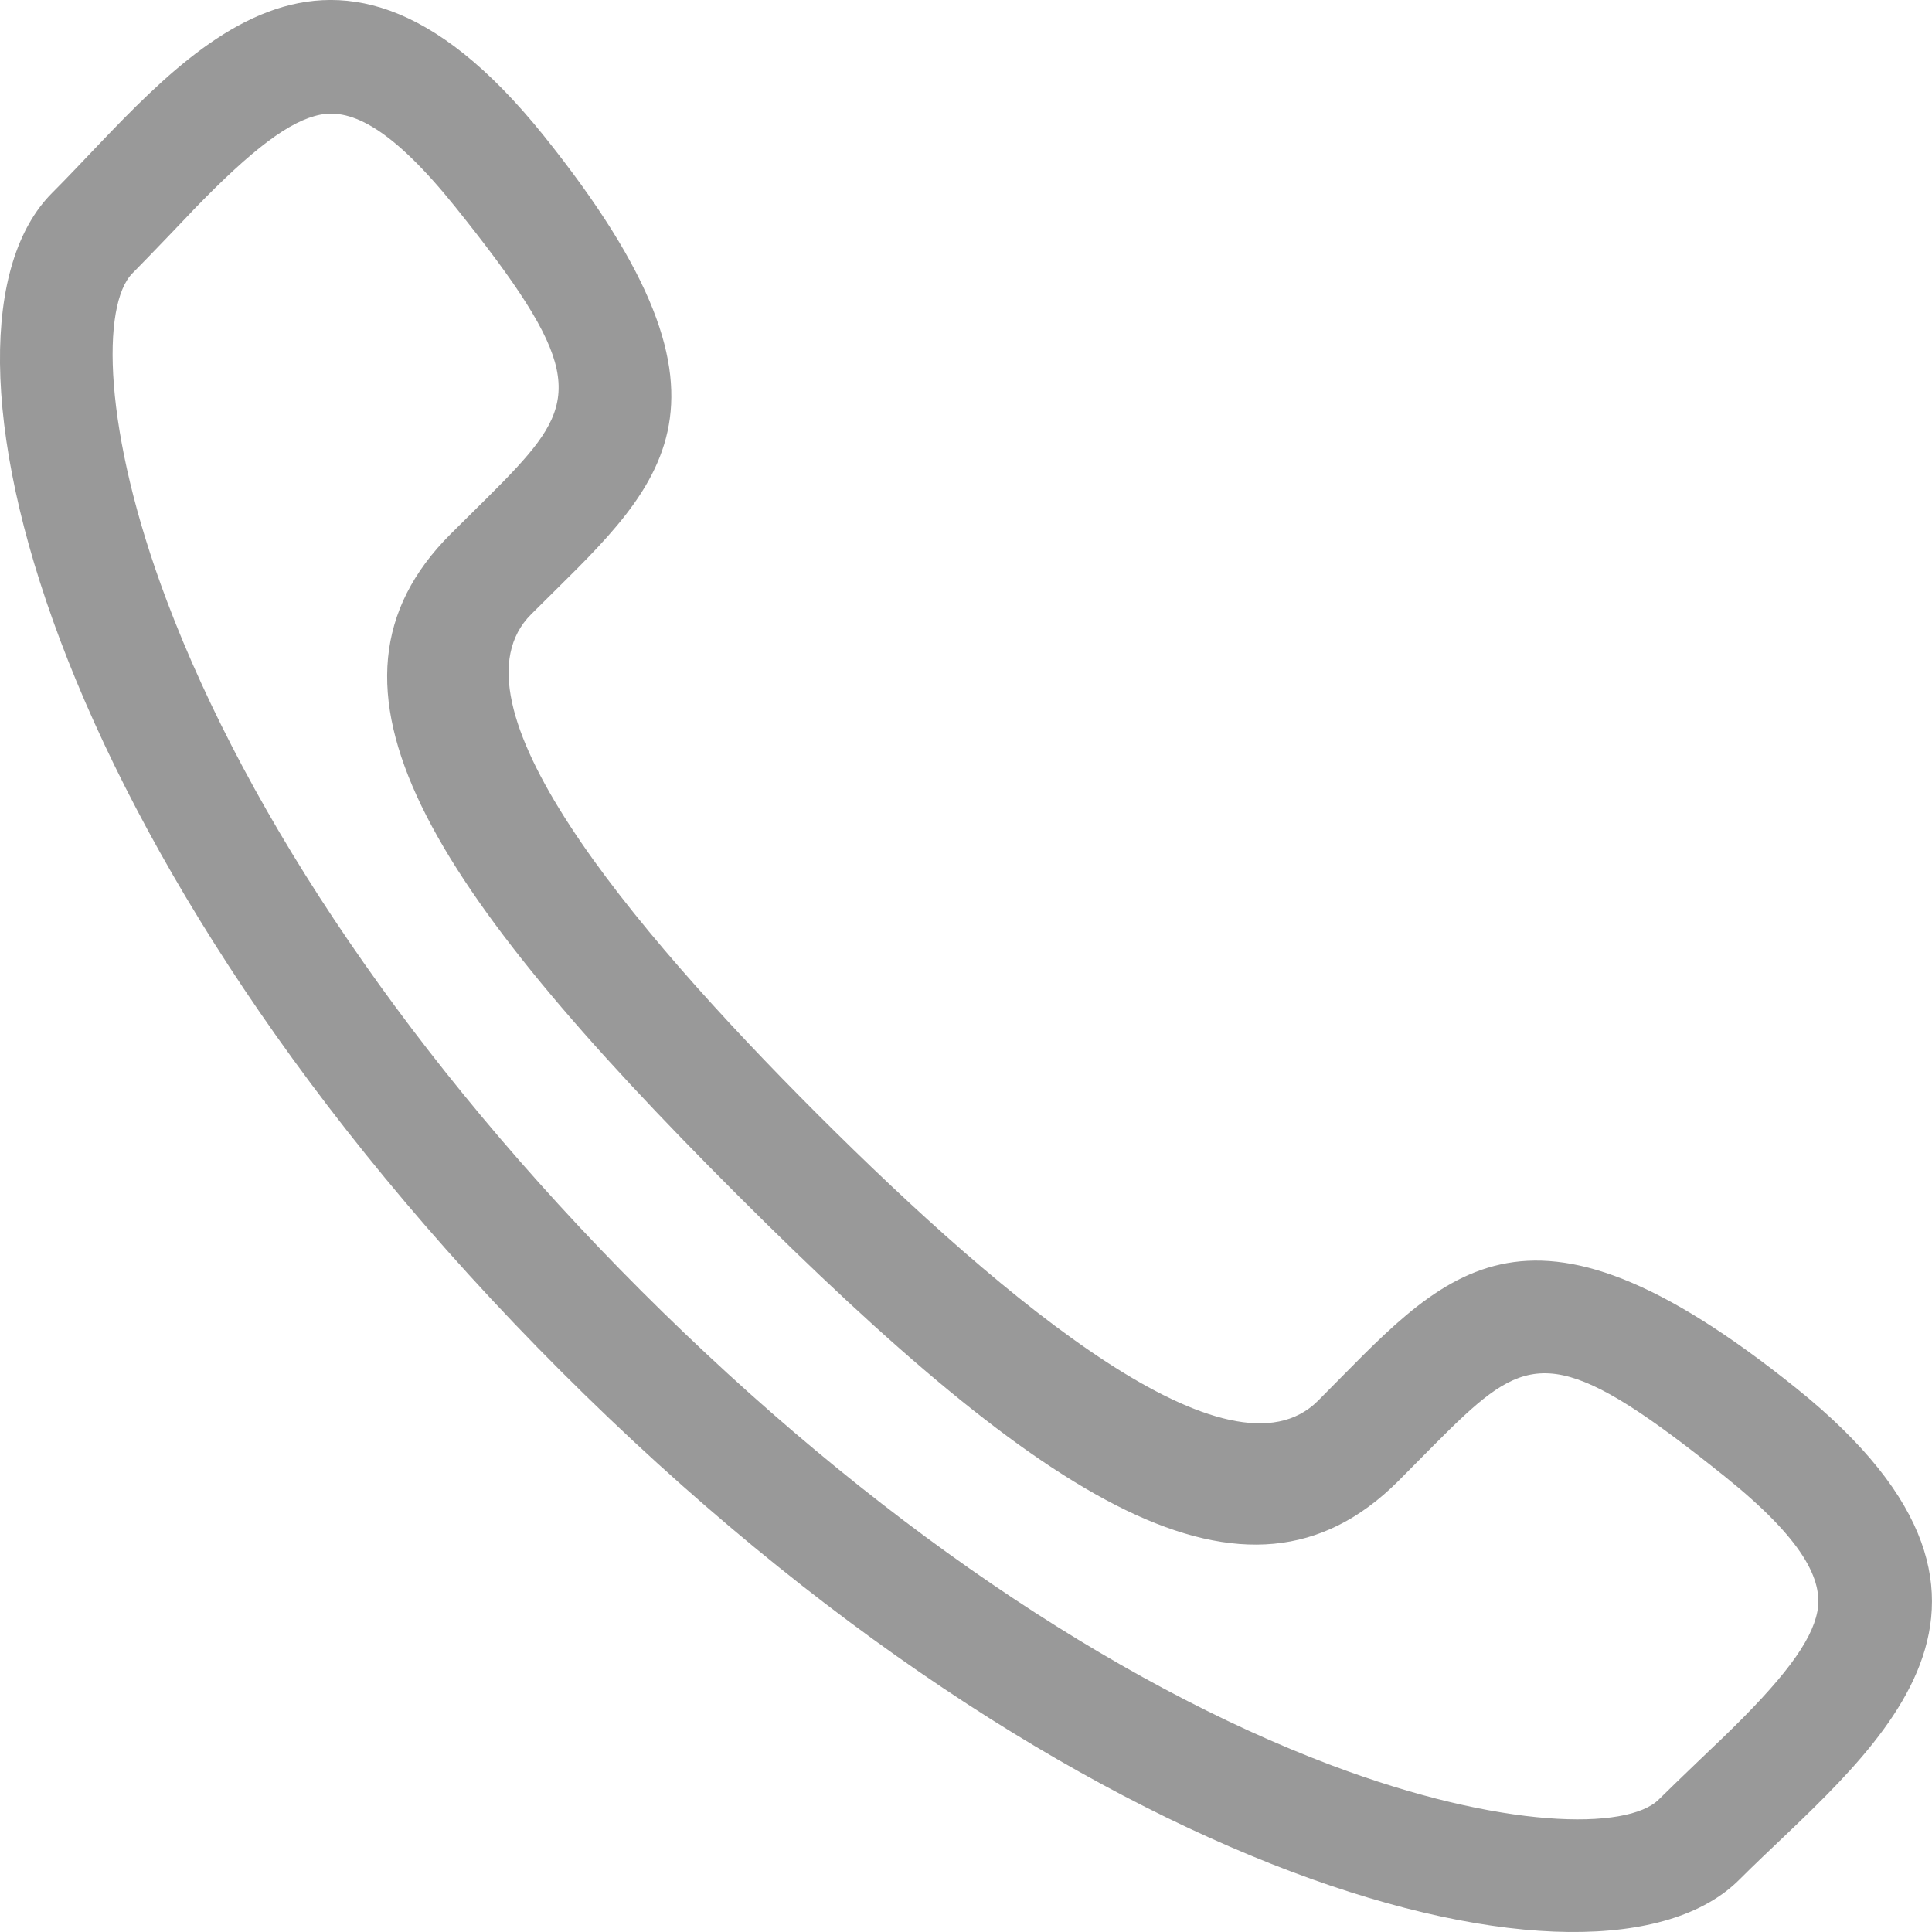 <?xml version="1.0" encoding="UTF-8"?>
<svg width="17px" height="17px" viewBox="0 0 17 17" version="1.1" xmlns="http://www.w3.org/2000/svg" xmlns:xlink="http://www.w3.org/1999/xlink">
    <!-- Generator: Sketch 52 (66869) - http://www.bohemiancoding.com/sketch -->
    <title>语音</title>
    <desc>Created with Sketch.</desc>
    <g id="管理员" stroke="none" stroke-width="1" fill="none" fill-rule="evenodd">
        <g id="医生_患者详情_医患对话" transform="translate(-1826, -1624)" fill="#999999" fill-rule="nonzero">
            <path d="M1832.487,1634.513 C1829.779,1631.807 1828.627,1630.035 1829.966,1628.698 C1830.038,1628.626 1830.267,1628.4 1830.284,1628.383 C1830.396,1628.272 1830.476,1628.19 1830.546,1628.114 C1831.112,1627.501 1831.099,1627.183 1830.004,1625.818 C1829.453,1625.133 1829.096,1624.955 1828.819,1625.009 C1828.554,1625.061 1828.223,1625.307 1827.699,1625.85 C1827.728,1625.821 1827.289,1626.281 1827.166,1626.404 C1826.891,1626.679 1826.903,1627.79 1827.468,1629.287 C1828.187,1631.193 1829.623,1633.338 1831.642,1635.358 C1833.662,1637.377 1835.807,1638.813 1837.713,1639.532 C1839.211,1640.097 1840.321,1640.109 1840.597,1639.833 C1840.72,1639.71 1841.178,1639.273 1841.15,1639.3 C1841.693,1638.777 1841.939,1638.447 1841.991,1638.182 C1842.045,1637.905 1841.867,1637.547 1841.182,1636.996 C1839.818,1635.9 1839.5,1635.887 1838.886,1636.454 C1838.81,1636.524 1838.728,1636.604 1838.617,1636.716 C1838.598,1636.735 1838.374,1636.962 1838.301,1637.035 C1836.963,1638.368 1835.195,1637.219 1832.487,1634.513 Z M1833.194,1633.805 C1834.877,1635.487 1836.824,1637.095 1837.596,1636.327 C1838.698,1635.224 1839.379,1634.263 1841.808,1636.217 C1844.238,1638.171 1842.372,1639.472 1841.304,1640.54 C1840.071,1641.774 1835.476,1640.605 1830.935,1636.065 C1826.394,1631.523 1825.227,1626.929 1826.459,1625.697 C1827.528,1624.628 1828.83,1622.761 1830.783,1625.192 C1832.736,1627.623 1831.775,1628.302 1830.674,1629.405 C1829.902,1630.175 1831.511,1632.123 1833.194,1633.805 Z" id="语音"></path>
        </g>
    </g>
</svg>